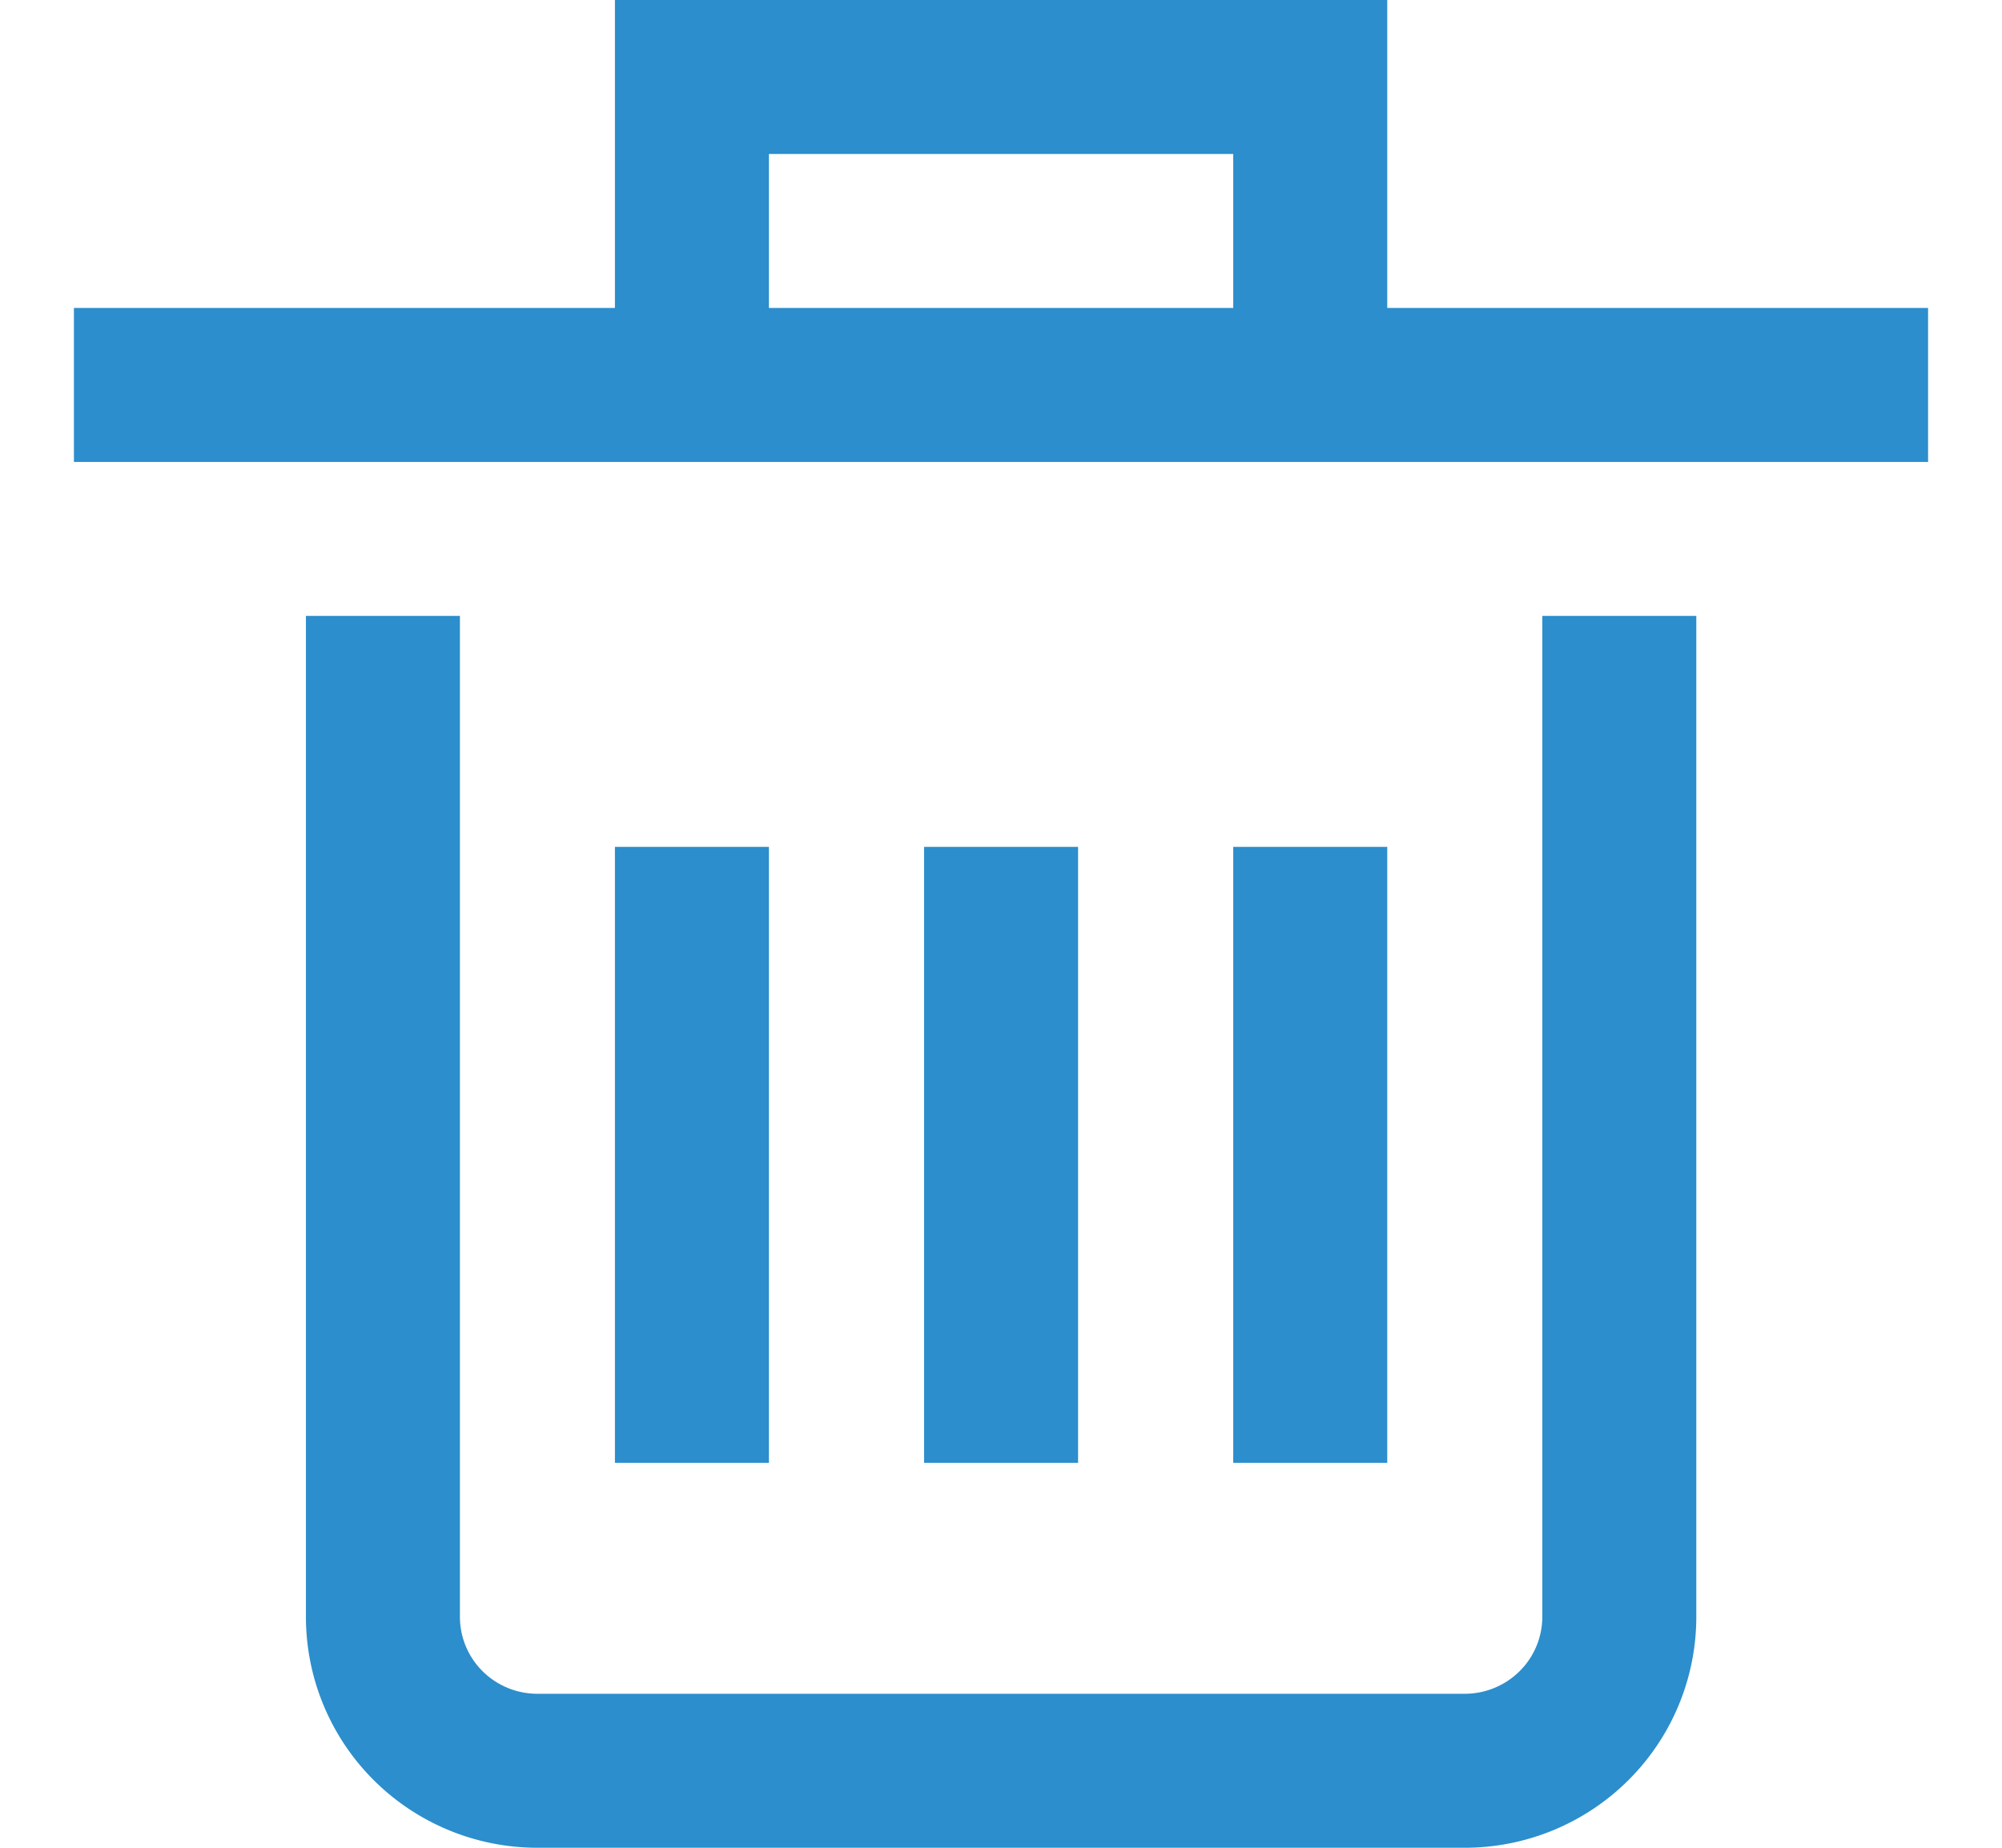 <svg width="26" height="24" fill="none" xmlns="http://www.w3.org/2000/svg"><path d="M21.03 9v12c0 .53-.212 1.04-.588 1.414a2.01 2.01 0 01-1.42.586H6.98a2.01 2.01 0 01-1.42-.586A1.996 1.996 0 014.973 21V9M1.96 5h22.08m-11.039 7v6m-4.015-6v6m8.03-6v6" stroke="#2C8ECC" stroke-width="2" stroke-miterlimit="10" stroke-linecap="square"/><path d="M8.986 5V1h8.03v4" stroke="#2C8ECC" stroke-width="2" stroke-miterlimit="10"/></svg>